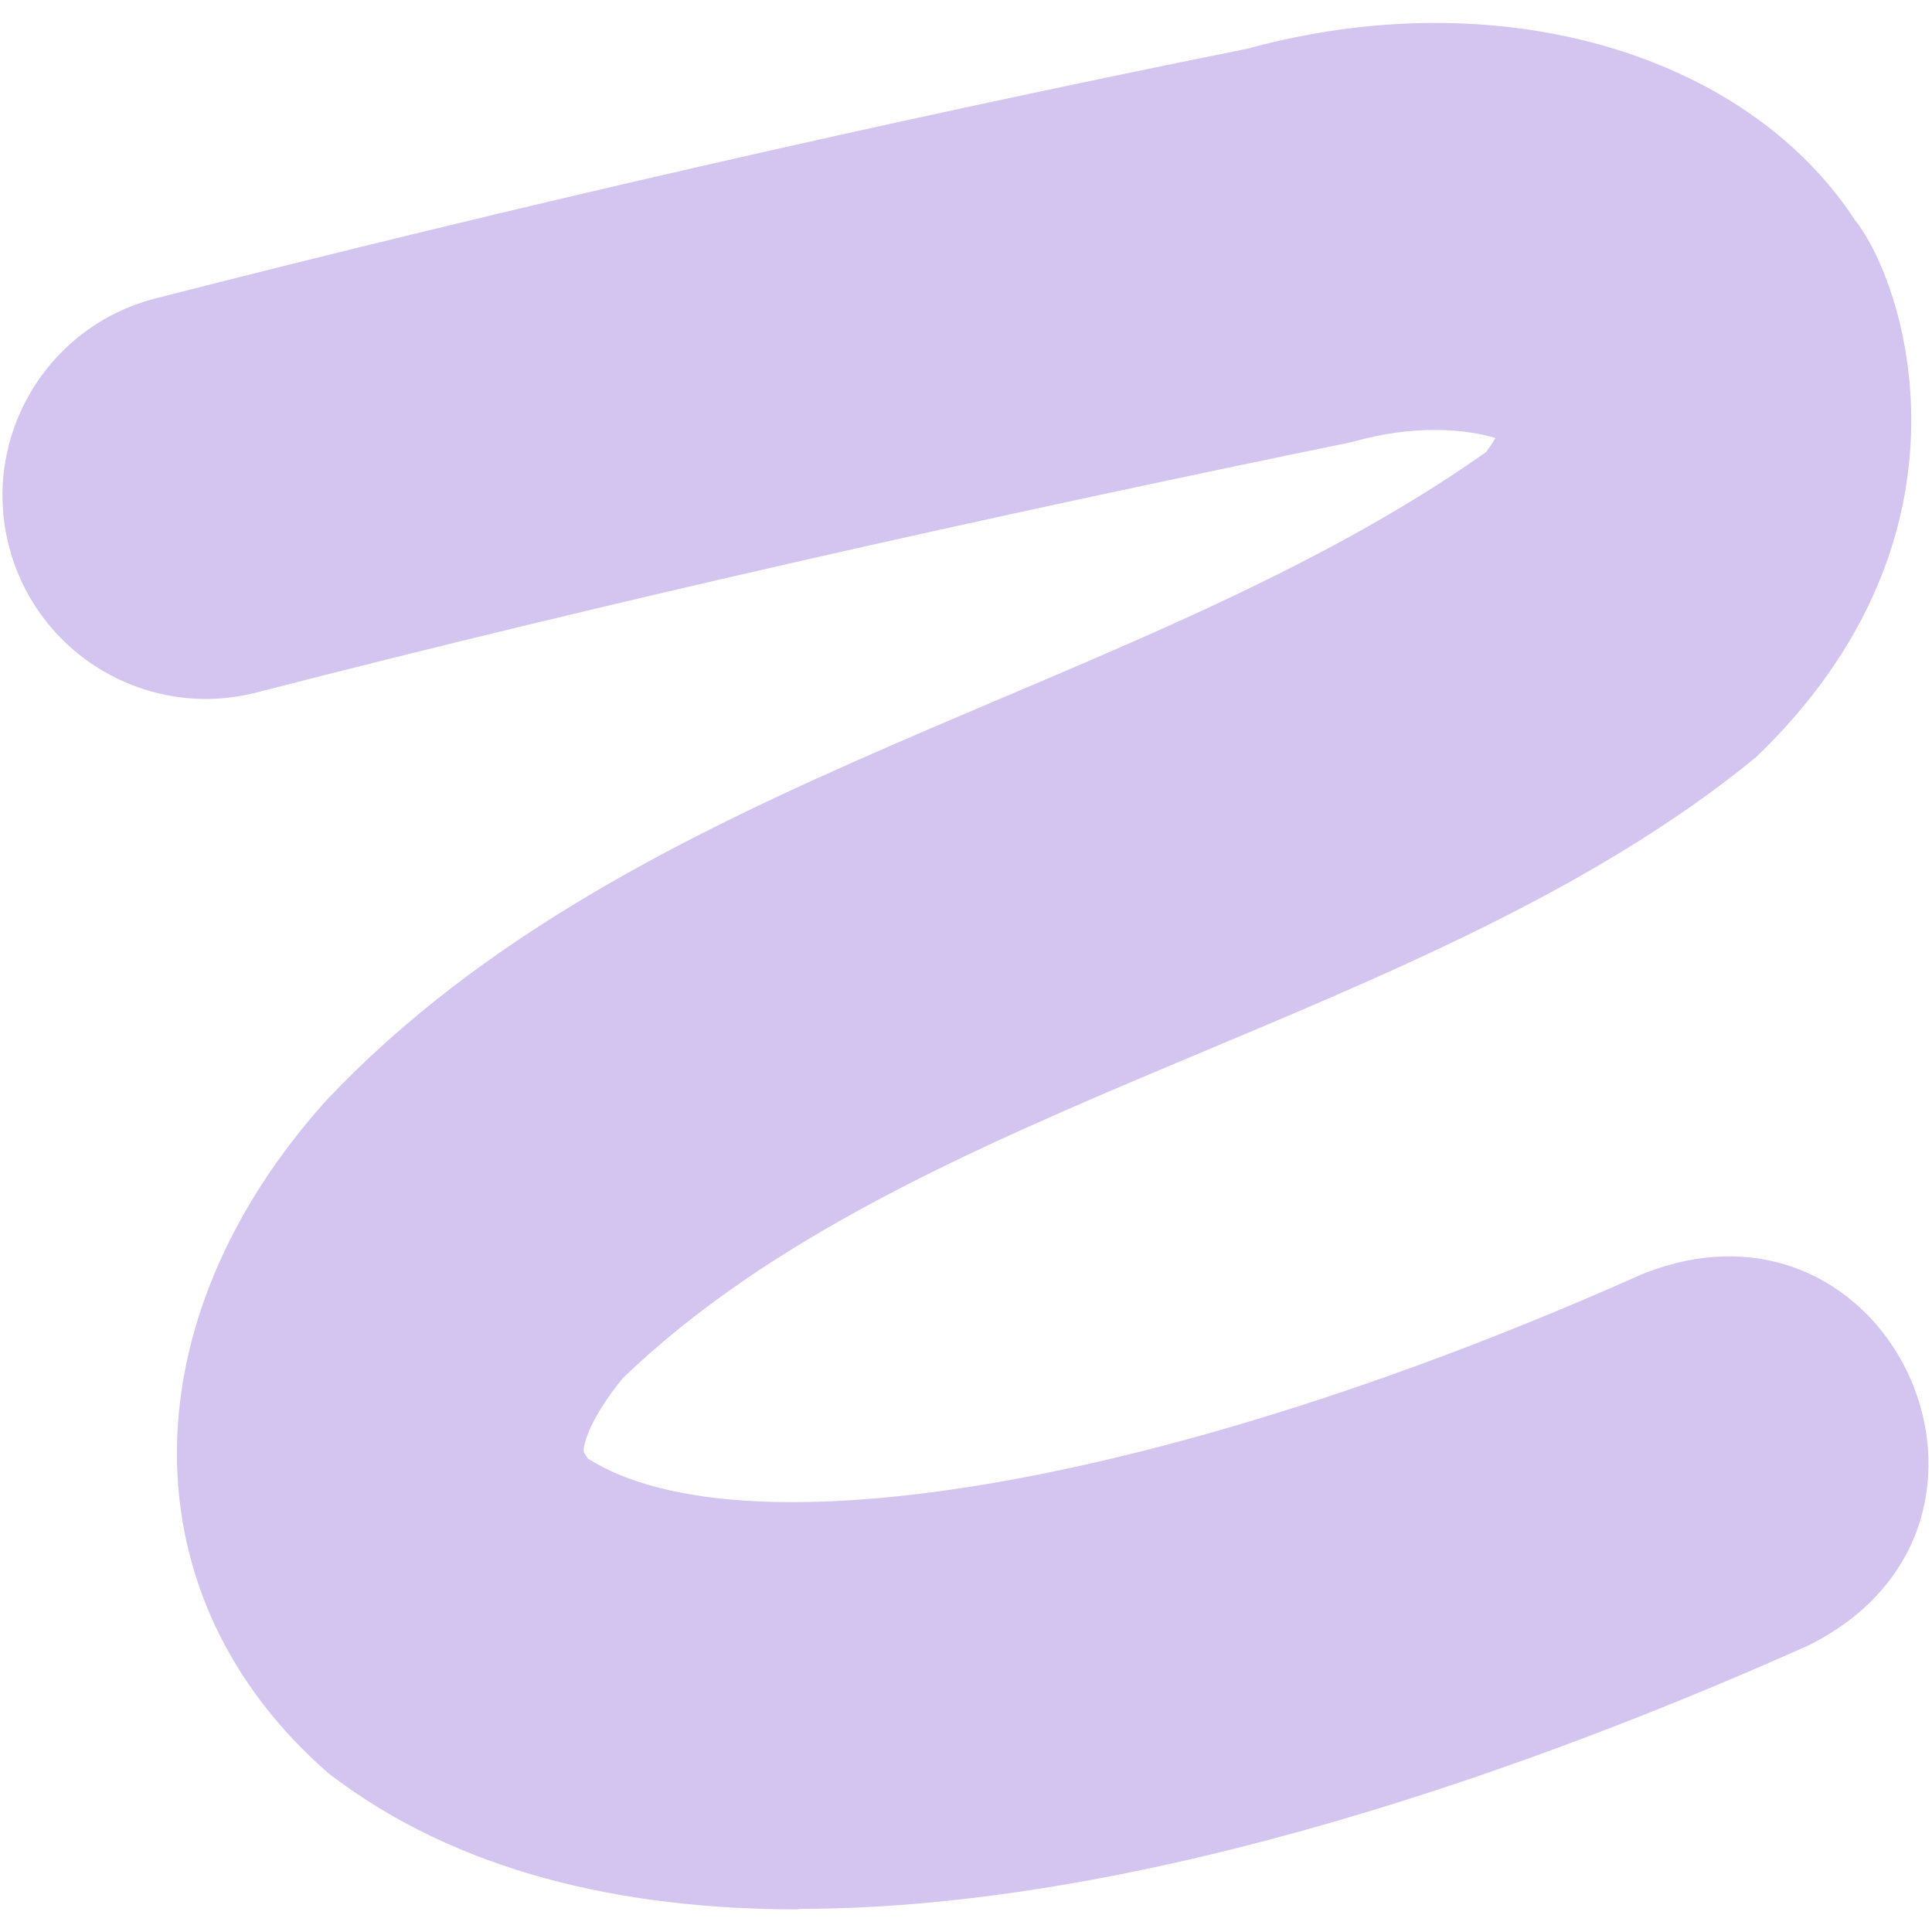 <svg width="76" height="76" viewBox="0 0 76 76" fill="none" xmlns="http://www.w3.org/2000/svg">
<path d="M31.421 75.111C24.461 75.111 17.991 73.641 12.951 69.781C4.941 62.841 5.021 51.971 12.841 43.281C25.071 30.341 44.831 27.421 58.461 17.781C58.611 17.581 58.731 17.391 58.831 17.231C57.691 16.891 55.681 16.671 53.171 17.391C38.801 20.341 24.301 23.581 10.091 27.241C5.811 28.341 1.451 25.761 0.351 21.481C-0.749 17.201 1.831 12.841 6.111 11.741C20.291 8.111 34.741 4.801 49.091 1.911C58.831 -0.759 68.611 2.001 72.981 8.671C74.901 11.081 78.231 21.011 69.071 29.791C56.221 40.331 35.941 43.191 24.501 54.211C23.131 55.891 22.931 56.911 22.961 57.101C22.961 57.131 23.021 57.231 23.131 57.381C29.301 61.281 46.141 58.361 64.601 50.121C74.451 46.181 80.641 60.011 71.131 64.731C60.971 69.271 45.241 75.091 31.411 75.091L31.421 75.111Z" fill="#815BD2" fill-opacity="0.35"/>
</svg>

